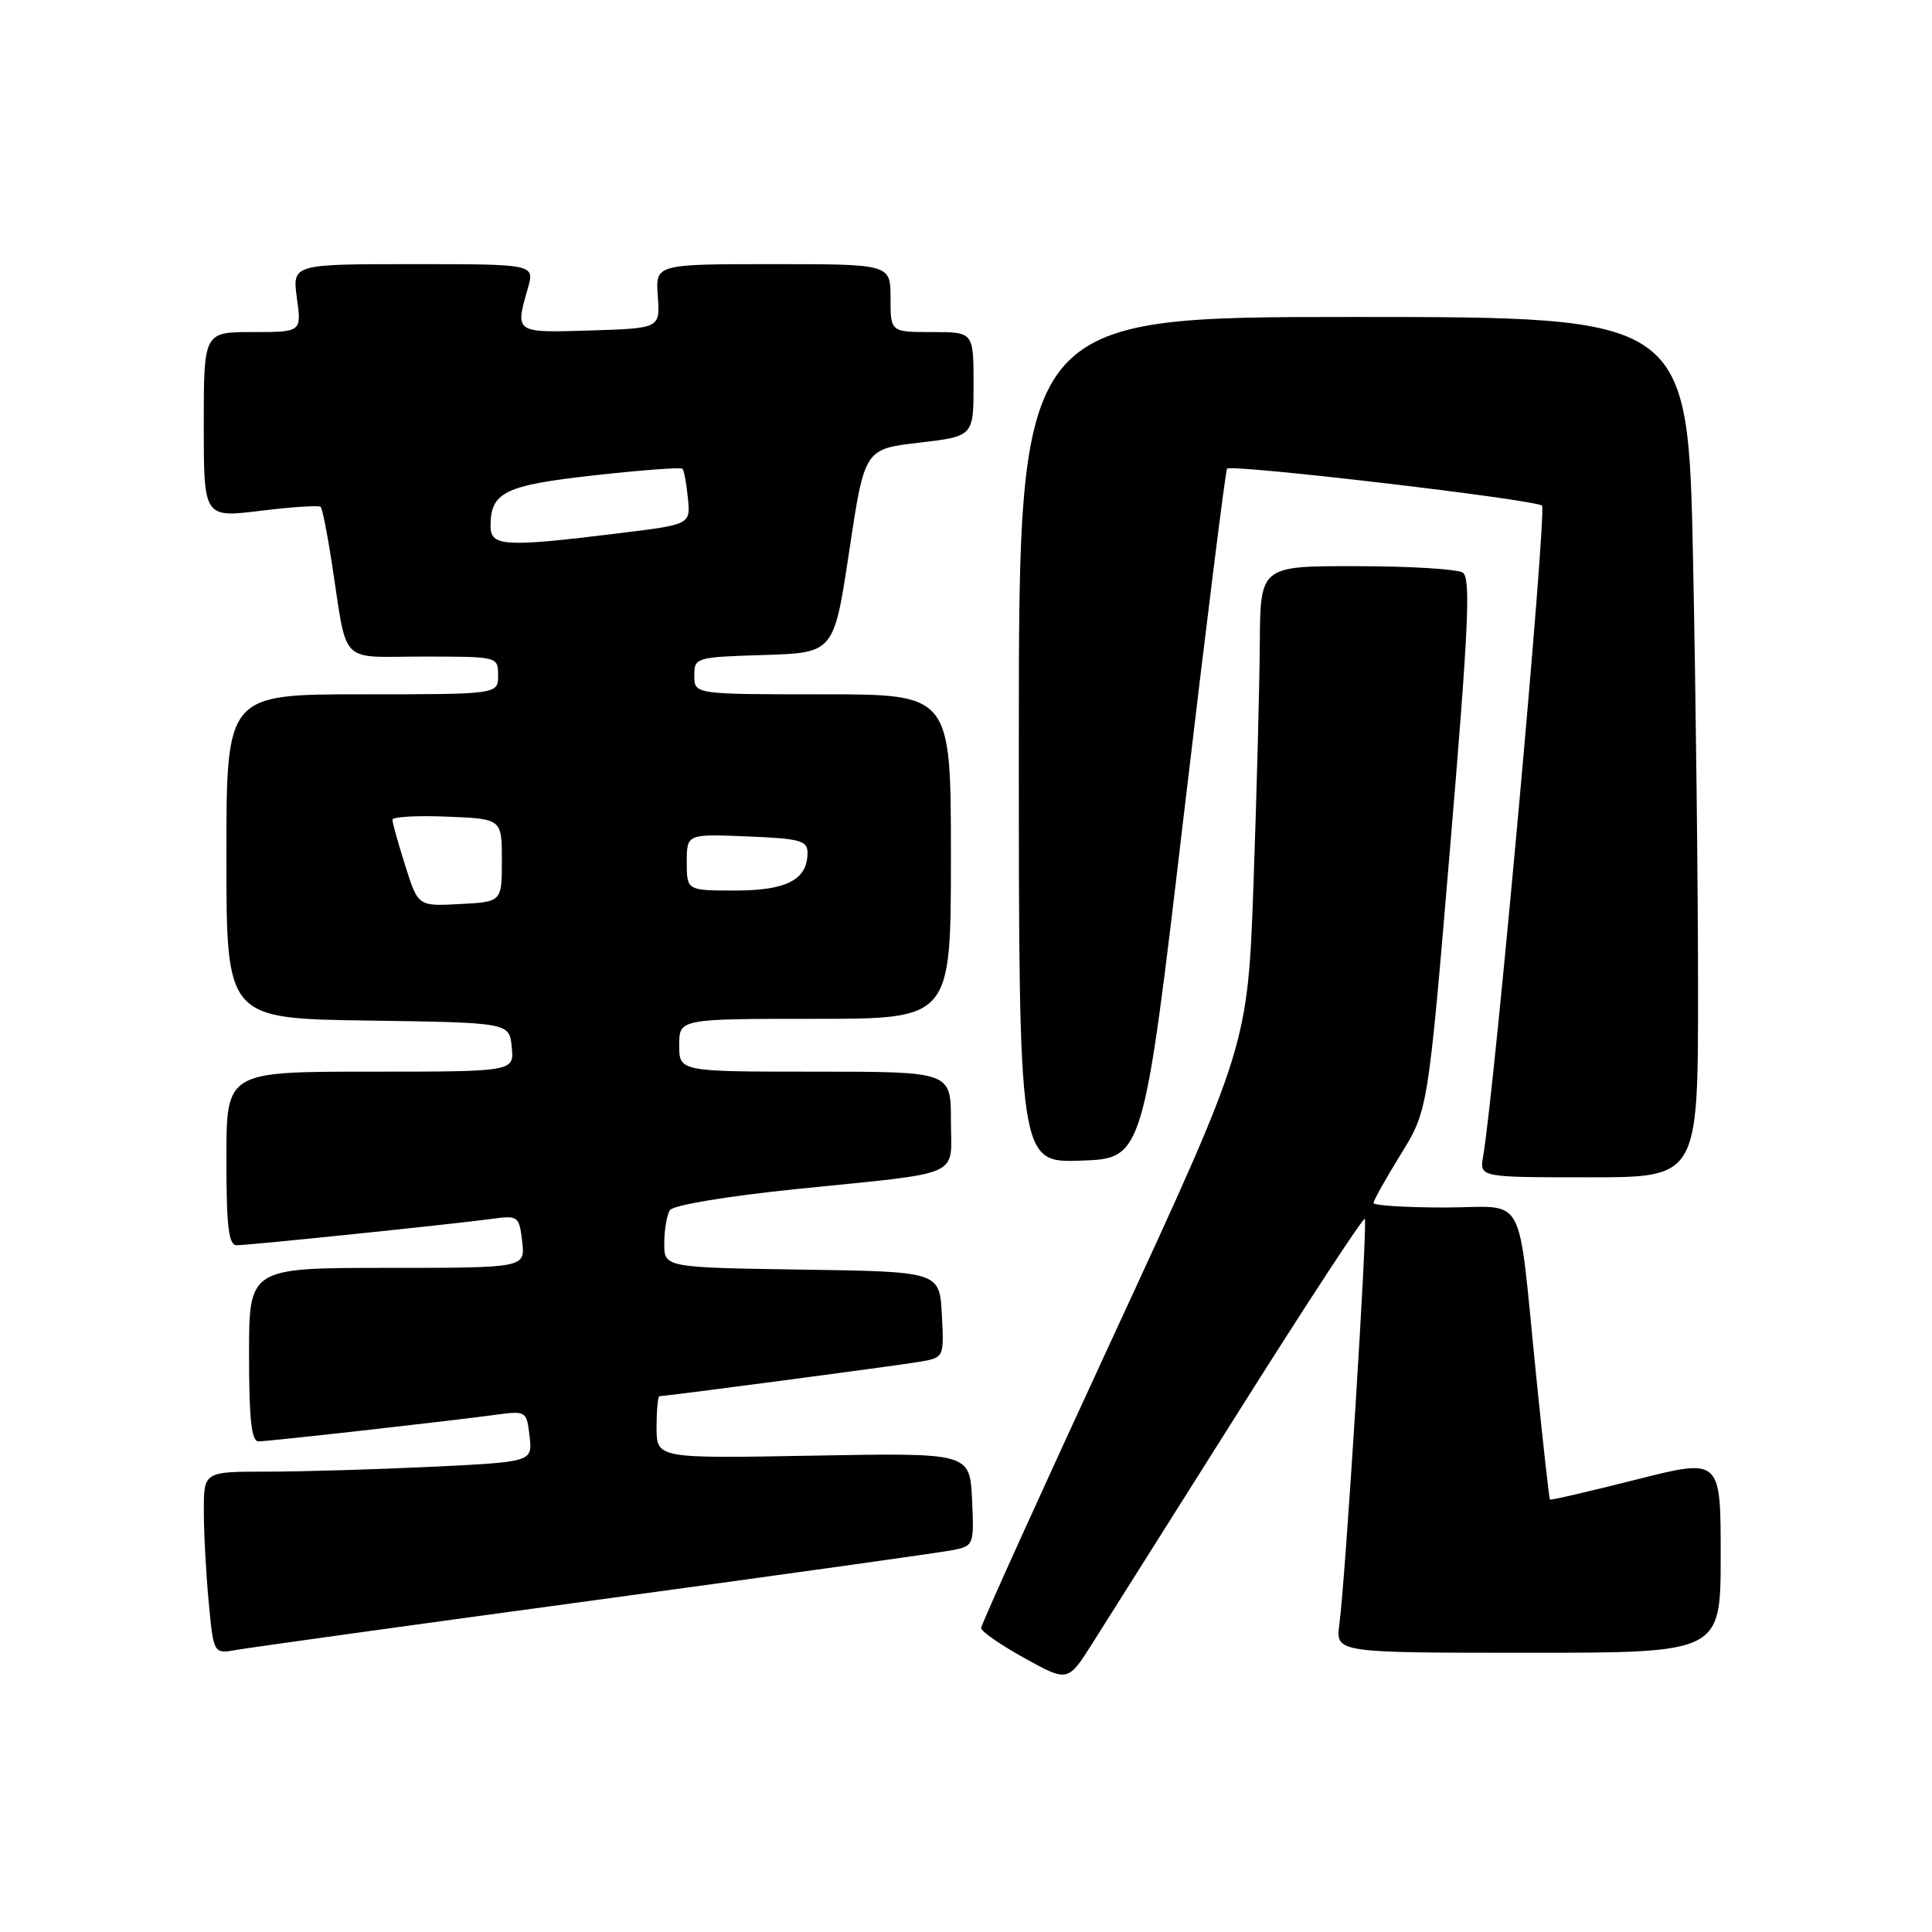 <?xml version="1.0" encoding="UTF-8" standalone="no"?>
<!DOCTYPE svg PUBLIC "-//W3C//DTD SVG 1.1//EN" "http://www.w3.org/Graphics/SVG/1.1/DTD/svg11.dtd" >
<svg xmlns="http://www.w3.org/2000/svg" xmlns:xlink="http://www.w3.org/1999/xlink" version="1.1" viewBox="0 0 256 256">
 <g >
 <path fill="currentColor"
d=" M 164.27 186.81 C 173.17 172.69 180.63 161.30 180.84 161.51 C 181.25 161.92 178.30 208.99 177.47 215.25 C 176.98 219.00 176.98 219.00 202.49 219.00 C 228.00 219.00 228.00 219.00 228.00 206.11 C 228.00 193.22 228.00 193.22 216.78 196.06 C 210.61 197.62 205.48 198.81 205.38 198.70 C 205.27 198.59 204.46 191.30 203.57 182.50 C 201.00 157.23 202.49 160.00 191.45 160.00 C 186.25 160.00 182.00 159.73 182.00 159.40 C 182.00 159.07 183.62 156.17 185.61 152.95 C 189.22 147.11 189.22 147.11 192.18 111.91 C 194.60 83.06 194.90 76.55 193.82 75.87 C 193.09 75.41 186.76 75.02 179.75 75.02 C 167.00 75.00 167.00 75.00 166.93 85.25 C 166.89 90.89 166.52 105.17 166.10 117.00 C 165.33 138.50 165.33 138.50 147.67 176.72 C 137.95 197.74 130.00 215.29 130.00 215.73 C 130.00 216.16 132.59 217.96 135.75 219.71 C 141.50 222.89 141.50 222.89 144.78 217.70 C 146.59 214.84 155.36 200.94 164.27 186.81 Z  M 79.00 212.01 C 103.48 208.68 124.76 205.70 126.30 205.39 C 129.03 204.83 129.08 204.69 128.80 198.66 C 128.50 192.50 128.50 192.50 107.75 192.88 C 87.00 193.26 87.00 193.26 87.00 189.13 C 87.00 186.86 87.17 185.00 87.38 185.00 C 88.26 185.00 118.76 180.97 121.80 180.45 C 125.10 179.89 125.10 179.89 124.80 174.20 C 124.50 168.50 124.50 168.50 106.25 168.23 C 88.00 167.95 88.00 167.95 88.02 164.73 C 88.02 162.95 88.36 160.98 88.77 160.35 C 89.19 159.69 96.28 158.51 105.50 157.56 C 128.03 155.26 126.00 156.15 126.00 148.48 C 126.00 142.00 126.00 142.00 108.00 142.00 C 90.00 142.00 90.00 142.00 90.00 138.50 C 90.00 135.00 90.00 135.00 108.00 135.00 C 126.00 135.00 126.00 135.00 126.00 113.50 C 126.00 92.00 126.00 92.00 109.00 92.00 C 92.00 92.00 92.00 92.00 92.00 89.54 C 92.00 87.12 92.17 87.07 101.25 86.79 C 110.50 86.50 110.50 86.50 112.53 73.00 C 114.56 59.50 114.56 59.50 121.78 58.66 C 129.00 57.81 129.00 57.81 129.00 50.91 C 129.00 44.00 129.00 44.00 123.50 44.00 C 118.00 44.00 118.00 44.00 118.00 39.50 C 118.00 35.00 118.00 35.00 102.42 35.00 C 86.85 35.00 86.85 35.00 87.16 39.25 C 87.47 43.50 87.47 43.50 78.23 43.79 C 68.18 44.10 68.24 44.14 69.93 38.24 C 70.86 35.00 70.86 35.00 54.79 35.00 C 38.73 35.00 38.73 35.00 39.34 39.50 C 39.96 44.00 39.96 44.00 33.48 44.00 C 27.00 44.00 27.00 44.00 27.00 56.31 C 27.00 68.61 27.00 68.61 34.54 67.68 C 38.69 67.17 42.27 66.94 42.49 67.16 C 42.71 67.38 43.37 70.69 43.96 74.53 C 46.10 88.39 44.74 87.00 56.08 87.00 C 65.99 87.00 66.00 87.00 66.00 89.50 C 66.00 92.00 66.00 92.00 48.00 92.00 C 30.00 92.00 30.00 92.00 30.00 113.48 C 30.00 134.96 30.00 134.96 48.75 135.23 C 67.50 135.50 67.50 135.50 67.81 138.75 C 68.13 142.00 68.13 142.00 49.06 142.00 C 30.00 142.00 30.00 142.00 30.00 153.50 C 30.00 162.58 30.29 165.00 31.37 165.00 C 33.02 165.00 59.97 162.21 65.14 161.51 C 68.67 161.03 68.79 161.12 69.19 164.51 C 69.60 168.00 69.60 168.00 51.30 168.00 C 33.00 168.00 33.00 168.00 33.00 179.50 C 33.00 188.04 33.32 191.00 34.25 190.99 C 35.67 190.98 59.38 188.32 65.64 187.47 C 69.73 186.92 69.78 186.95 70.17 190.31 C 70.56 193.71 70.56 193.71 57.12 194.36 C 49.73 194.71 39.93 195.00 35.34 195.00 C 27.00 195.00 27.00 195.00 27.01 200.25 C 27.01 203.14 27.30 208.57 27.66 212.33 C 28.30 219.17 28.30 219.17 31.40 218.61 C 33.11 218.31 54.52 215.33 79.00 212.01 Z  M 225.00 131.25 C 225.00 117.64 224.70 91.99 224.34 74.25 C 223.68 42.00 223.68 42.00 179.34 42.00 C 135.00 42.00 135.00 42.00 135.00 98.04 C 135.00 154.08 135.00 154.08 143.25 153.79 C 151.50 153.50 151.50 153.50 156.86 108.00 C 159.81 82.97 162.39 62.32 162.59 62.10 C 163.18 61.47 203.42 66.19 204.32 67.00 C 205.00 67.61 198.08 144.10 196.52 153.25 C 196.05 156.00 196.05 156.00 210.53 156.00 C 225.00 156.00 225.00 156.00 225.00 131.25 Z  M 53.70 114.71 C 52.76 111.75 52.00 109.01 52.00 108.62 C 52.00 108.23 55.26 108.04 59.25 108.21 C 66.50 108.50 66.50 108.50 66.50 114.00 C 66.50 119.50 66.50 119.50 60.95 119.79 C 55.39 120.09 55.39 120.09 53.70 114.71 Z  M 91.00 114.25 C 91.00 110.50 91.00 110.50 99.00 110.83 C 106.00 111.11 107.00 111.38 107.00 113.00 C 107.00 116.56 104.25 118.00 97.43 118.00 C 91.00 118.00 91.00 118.00 91.00 114.25 Z  M 65.00 69.69 C 65.00 65.21 66.88 64.30 78.78 62.98 C 84.98 62.29 90.23 61.90 90.43 62.11 C 90.64 62.33 90.96 64.08 91.15 66.00 C 91.50 69.50 91.50 69.50 82.00 70.66 C 66.82 72.53 65.00 72.42 65.00 69.69 Z "/>
</g>
</svg>